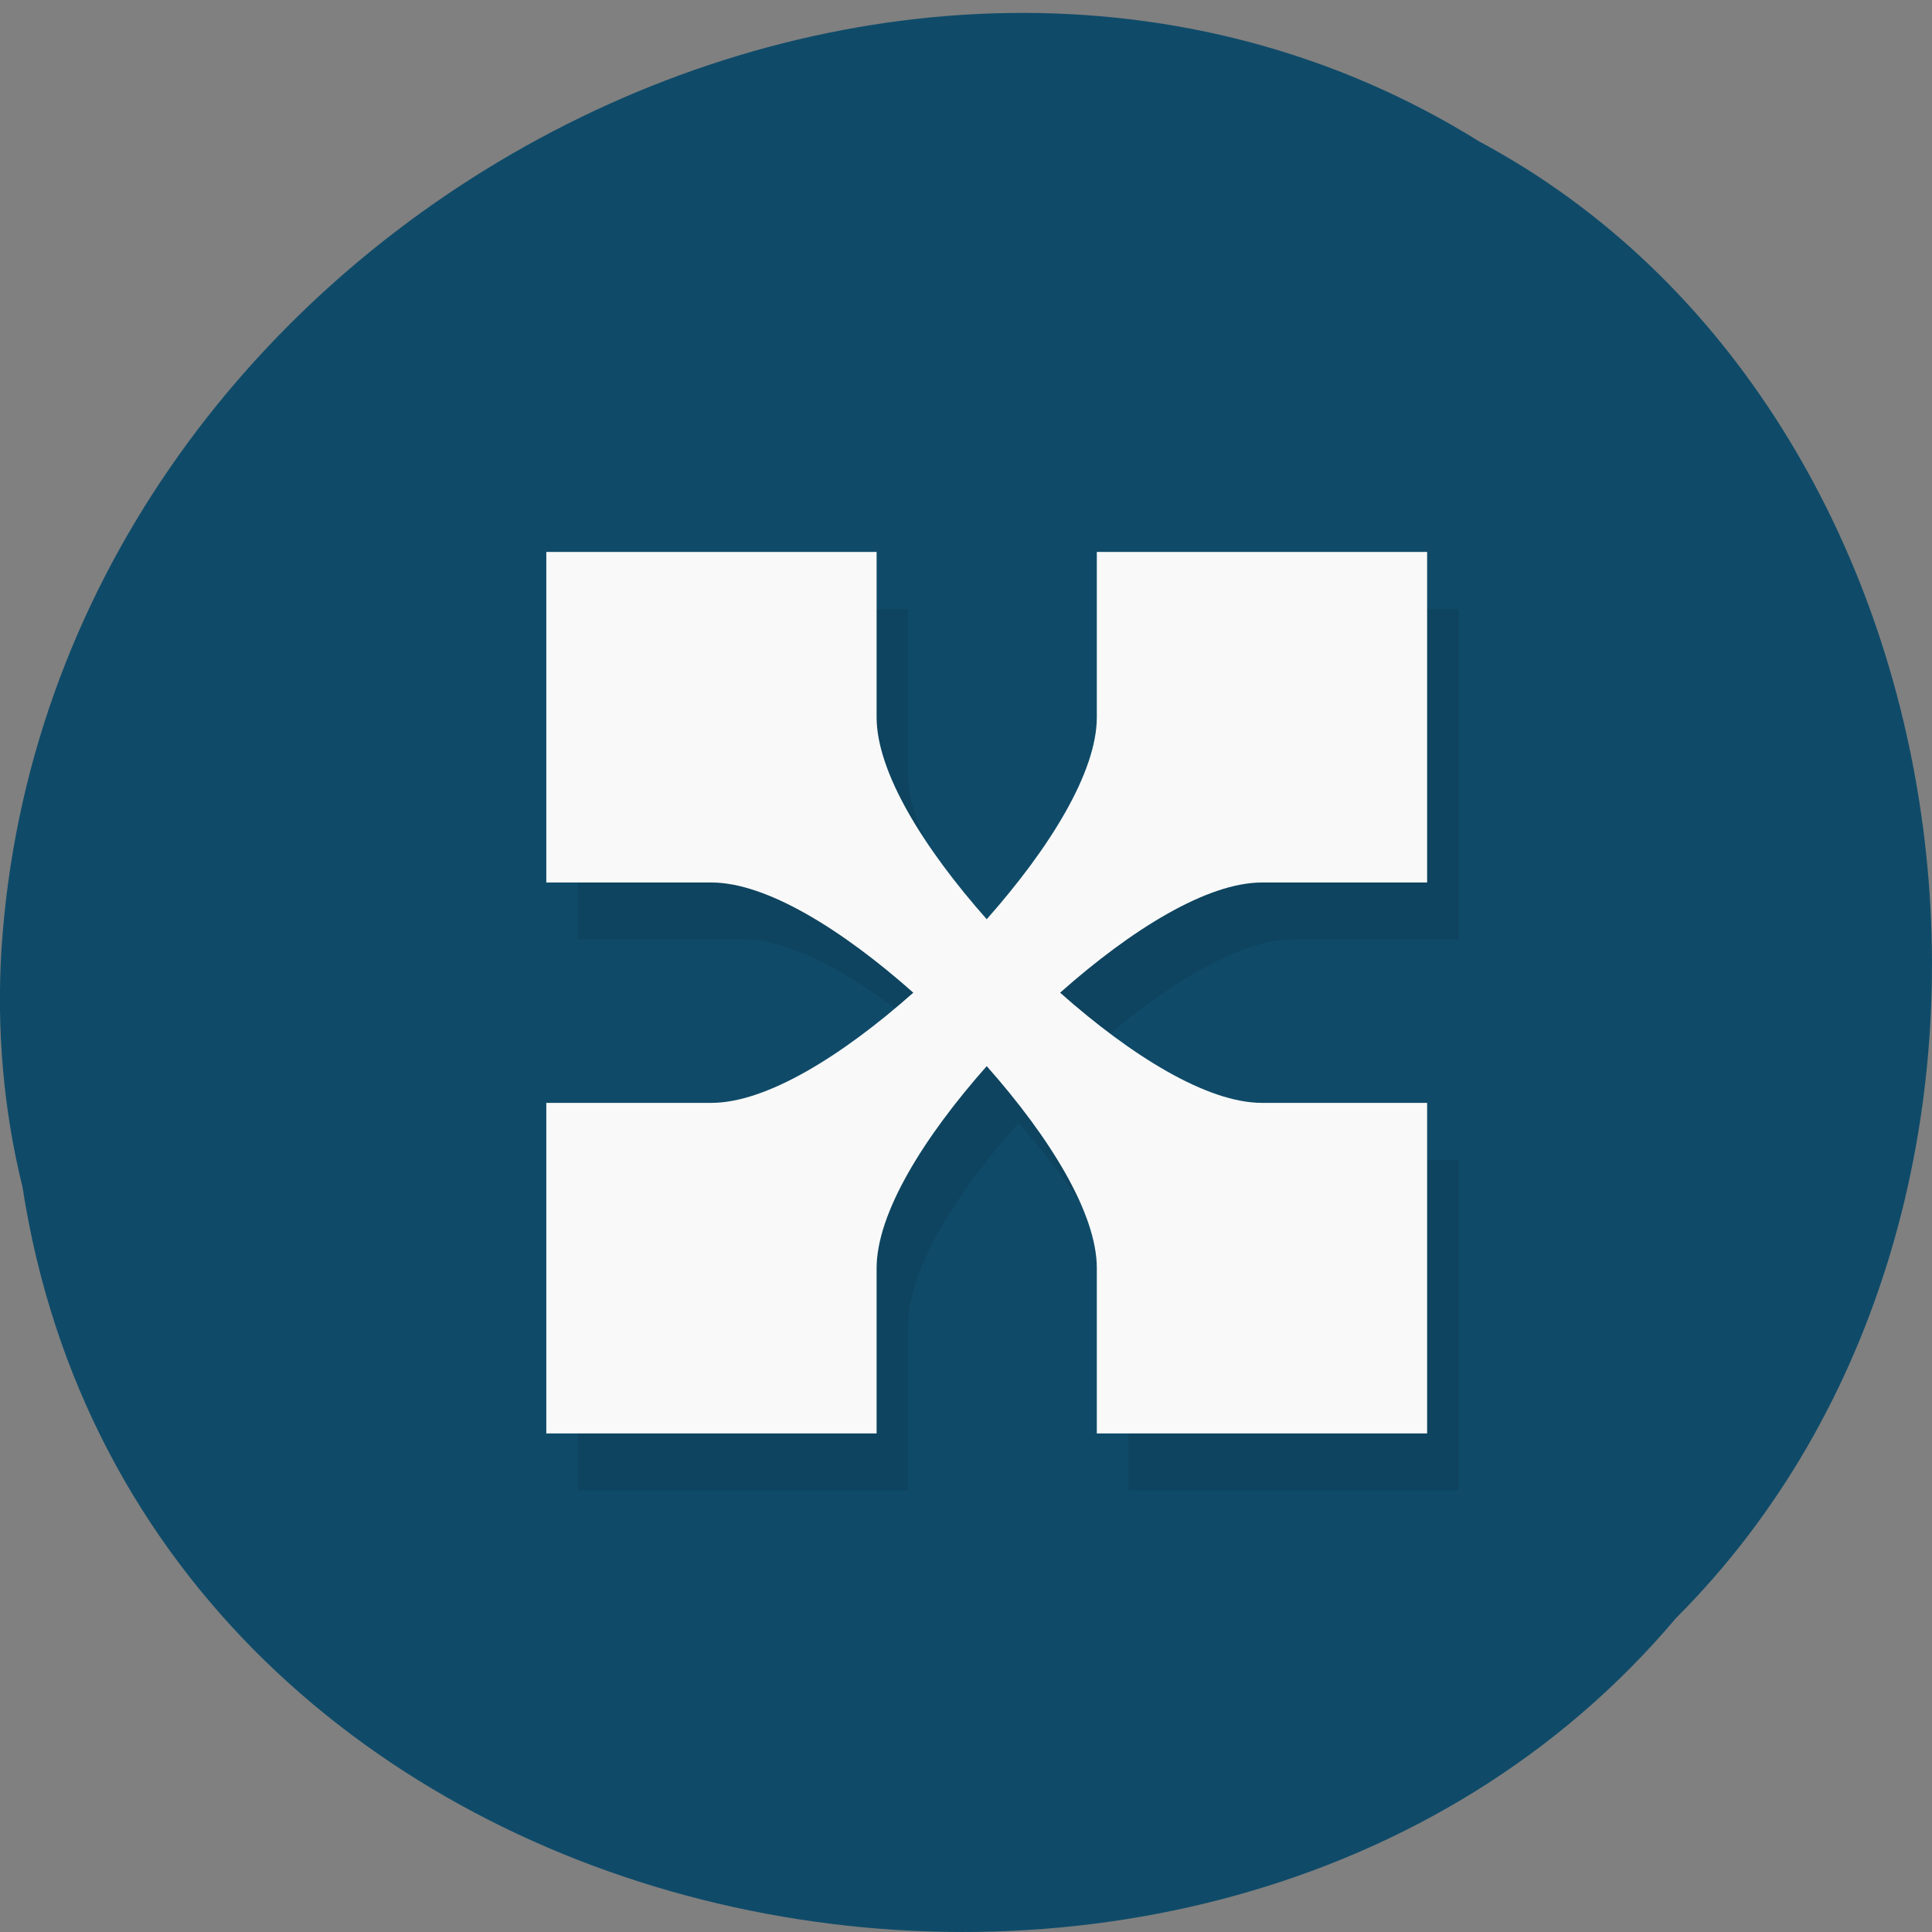 <svg xmlns="http://www.w3.org/2000/svg" viewBox="0 0 256 256"><rect x="0" y="0" width="256" height="256" fill="#808080" stroke="none"/><path d="m 2.967 157.19 c 15.875 103.35 156.87 131.01 219.1 57.23 54.798 -54.8 41.16 -159.7 -26.05 -195.67 -77.21 -48.12 -189.69 11.369 -195.83 107.16 -0.632 10.494 0.26 21.1 2.771 31.28 z" fill="#0f4b69" color="#000"/><g transform="matrix(4.863 0 0 4.867 13.366 17.4)"><path d="m 13 13 v 9 h 4.5 c 1.49 0 3.552 1.273 5.5 3 l -10 6 v 6 h 9 v -4.5 c 0 -1.49 1.273 -3.552 3 -5.5 1.727 1.948 3 4.01 3 5.5 v 4.5 h 9 v -9 h -4.5 c -1.49 0 -3.552 -1.273 -5.5 -3 1.948 -1.727 4.01 -3 5.5 -3 h 4.5 v -9 h -4 l -8 10 c -1.727 -1.948 -3 -4.01 -3 -5.5 v -4.5 z" opacity="0.1"/><path d="m 12.137 11.451 v 9 h 4.5 c 1.49 0 3.552 1.273 5.5 3 -1.948 1.727 -4.01 3 -5.5 3 h -4.5 v 9 h 9 v -4.5 c 0 -1.49 1.273 -3.552 3 -5.5 1.727 1.948 3 4.01 3 5.5 v 4.5 h 9 v -9 h -4.5 c -1.49 0 -3.552 -1.273 -5.5 -3 1.948 -1.727 4.01 -3 5.5 -3 h 4.5 v -9 h -9 v 4.5 c 0 1.49 -1.273 3.552 -3 5.5 -1.727 -1.948 -3 -4.01 -3 -5.5 v -4.5 z" fill="#f9f9f9"/></g></svg>